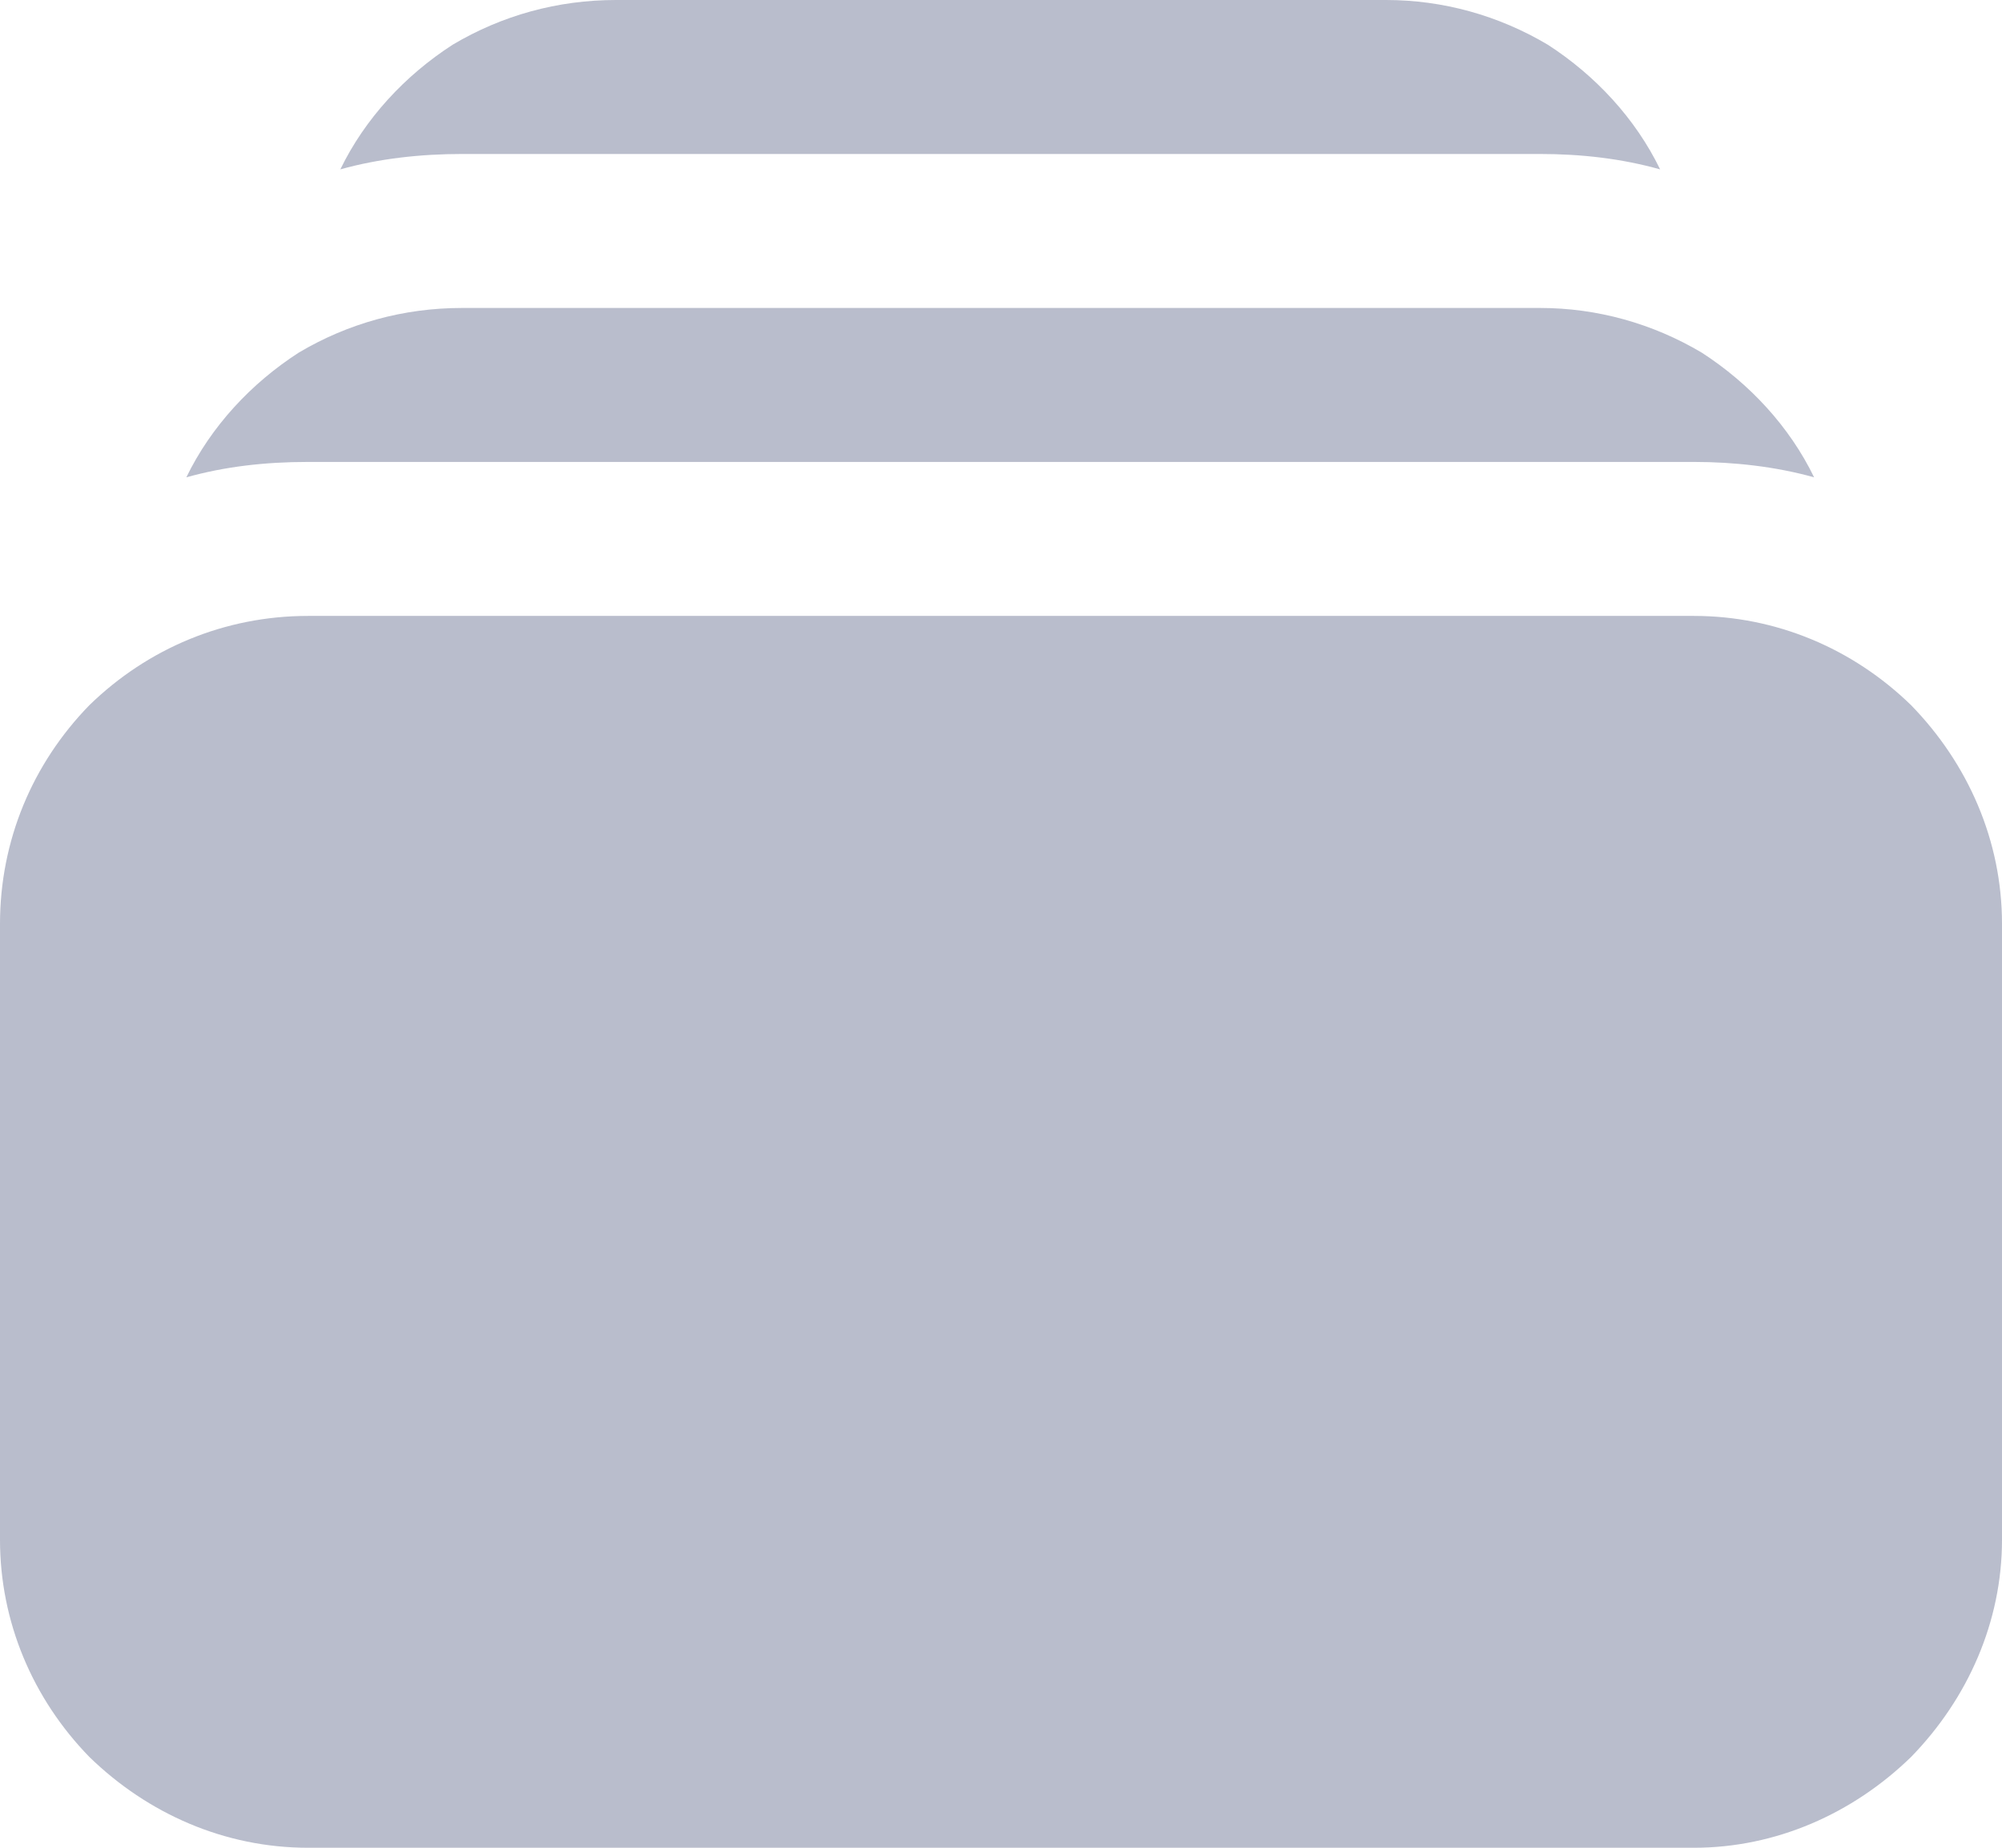 <svg width="13" height="12" viewBox="0 0 13 12" fill="none" xmlns="http://www.w3.org/2000/svg" xmlns:xlink="http://www.w3.org/1999/xlink">
	<desc>
			Created with Pixso.
	</desc>
	<defs/>
	<path id="Vector" d="M2.21 1.1C2.46 1.03 2.73 1 3 1L10 1C10.27 1 10.53 1.03 10.78 1.1C10.62 0.77 10.36 0.49 10.05 0.29C9.73 0.1 9.37 0 9 0L4 0C3.62 0 3.26 0.1 2.94 0.29C2.63 0.49 2.37 0.77 2.21 1.1ZM0 6C0 5.46 0.21 4.96 0.58 4.58C0.96 4.21 1.46 4 2 4L11 4C11.53 4 12.03 4.21 12.41 4.58C12.78 4.96 13 5.46 13 6L13 10C13 10.53 12.78 11.03 12.41 11.41C12.03 11.78 11.53 12 11 12L2 12C1.46 12 0.96 11.78 0.58 11.41C0.21 11.03 0 10.53 0 10L0 6ZM2 3C1.72 3 1.46 3.03 1.21 3.1C1.37 2.77 1.63 2.49 1.94 2.29C2.26 2.1 2.62 2 3 2L10 2C10.37 2 10.73 2.1 11.05 2.29C11.36 2.49 11.62 2.77 11.78 3.1C11.53 3.03 11.26 3 11 3L2 3Z" fill="#B9BDCC" fill-opacity="1" fill-rule="nonzero"/>
</svg>
